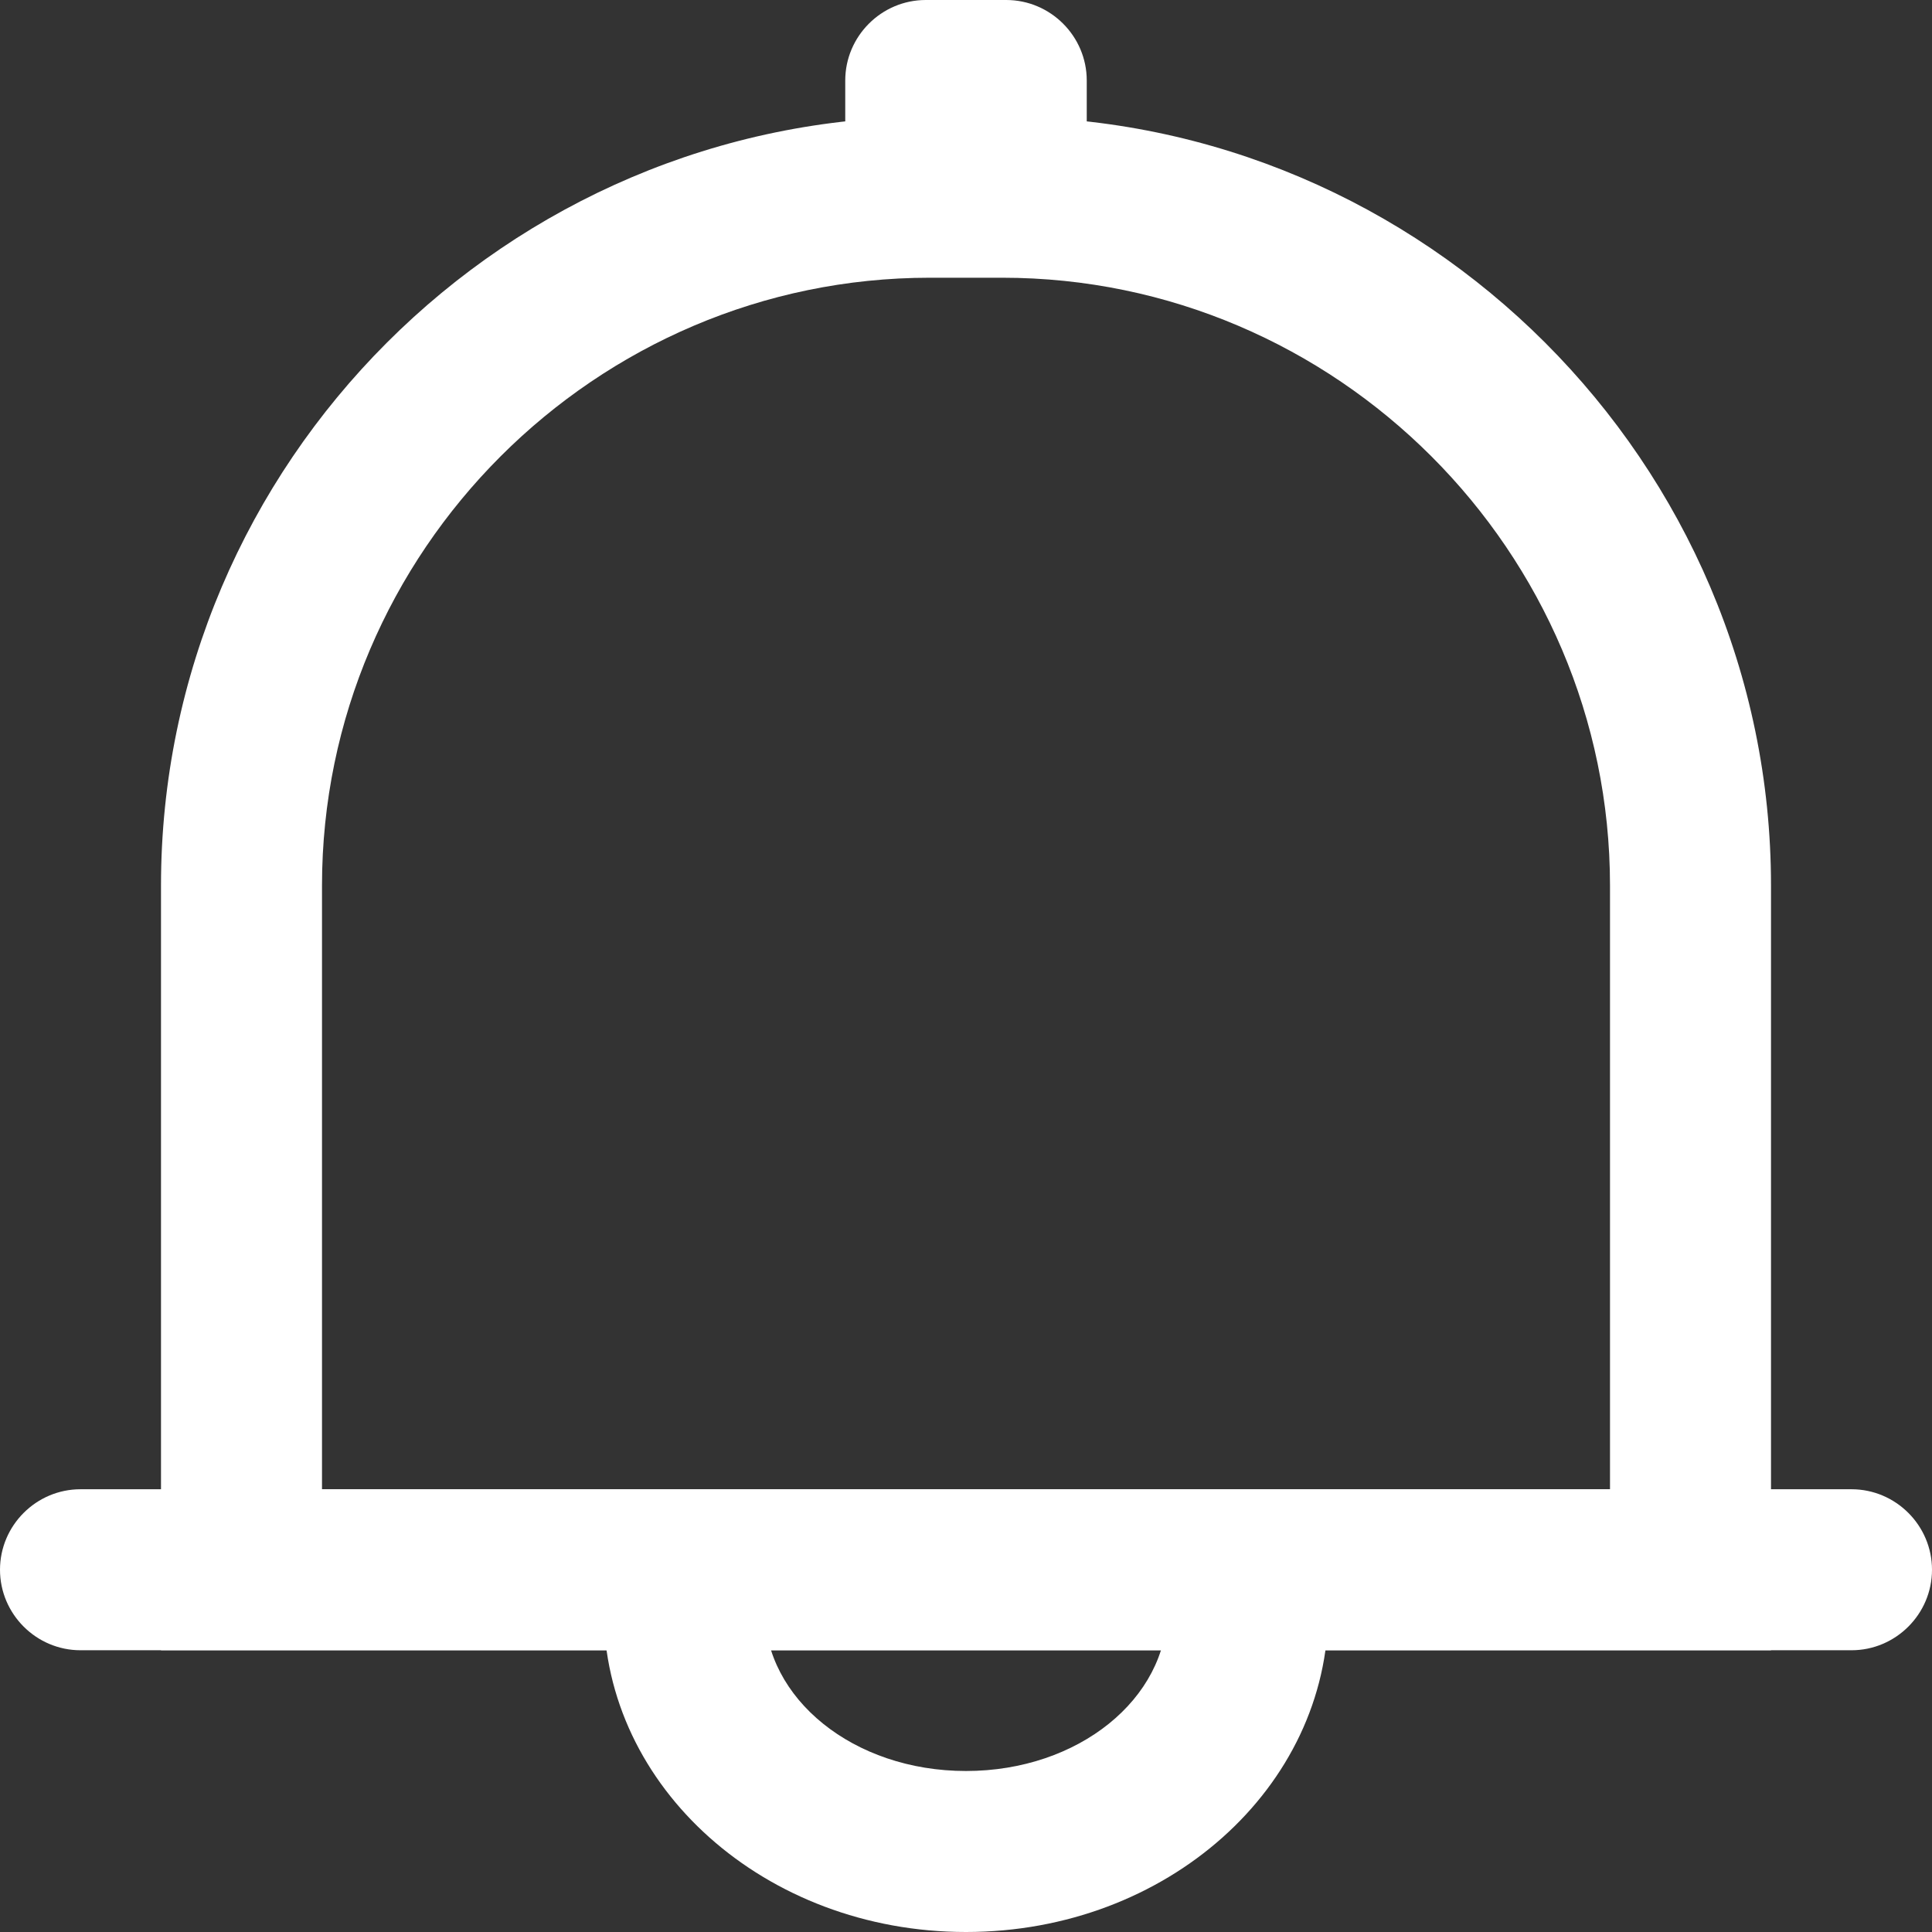 <?xml version="1.0" standalone="no"?><!DOCTYPE svg PUBLIC "-//W3C//DTD SVG 1.1//EN" "http://www.w3.org/Graphics/SVG/1.1/DTD/svg11.dtd"><svg t="1537858414996" class="icon" style="" viewBox="0 0 1024 1024" version="1.1" xmlns="http://www.w3.org/2000/svg" p-id="34318" xmlns:xlink="http://www.w3.org/1999/xlink" width="16" height="16"><rect x="0" y="0" width="1024" height="1024" fill="#333333" stroke="none"/><defs><style type="text/css"></style></defs><path d="M533.333 106.667h-42.667c-23.467 0-42.667-19.2-42.667-42.667V42.667c0-23.467 19.2-42.667 42.667-42.667h42.667c23.467 0 42.667 19.2 42.667 42.667v21.333c0 23.467-19.2 42.667-42.667 42.667z" p-id="34319" fill="#ffffff"></path><path d="M938.667 874.667H85.333V469.333C85.333 245.333 268.8 61.867 492.8 61.867h38.4C755.2 61.867 938.667 245.333 938.667 469.333v405.333zM170.667 789.333h682.667V469.333c0-177.067-145.067-322.133-322.133-322.133h-38.4C315.733 147.2 170.667 292.267 170.667 469.333v320z" p-id="34320" fill="#ffffff"></path><path d="M981.333 874.667H42.667c-23.467 0-42.667-19.2-42.667-42.667s19.2-42.667 42.667-42.667h938.667c23.467 0 42.667 19.2 42.667 42.667s-19.2 42.667-42.667 42.667z" p-id="34321" fill="#ffffff"></path><path d="M512 1024c-106.667 0-192-76.8-192-170.667h85.333c0 46.933 46.933 85.333 106.667 85.333s106.667-38.4 106.667-85.333h85.333c0 93.867-85.333 170.667-192 170.667z" p-id="34322" fill="#ffffff"></path></svg>
